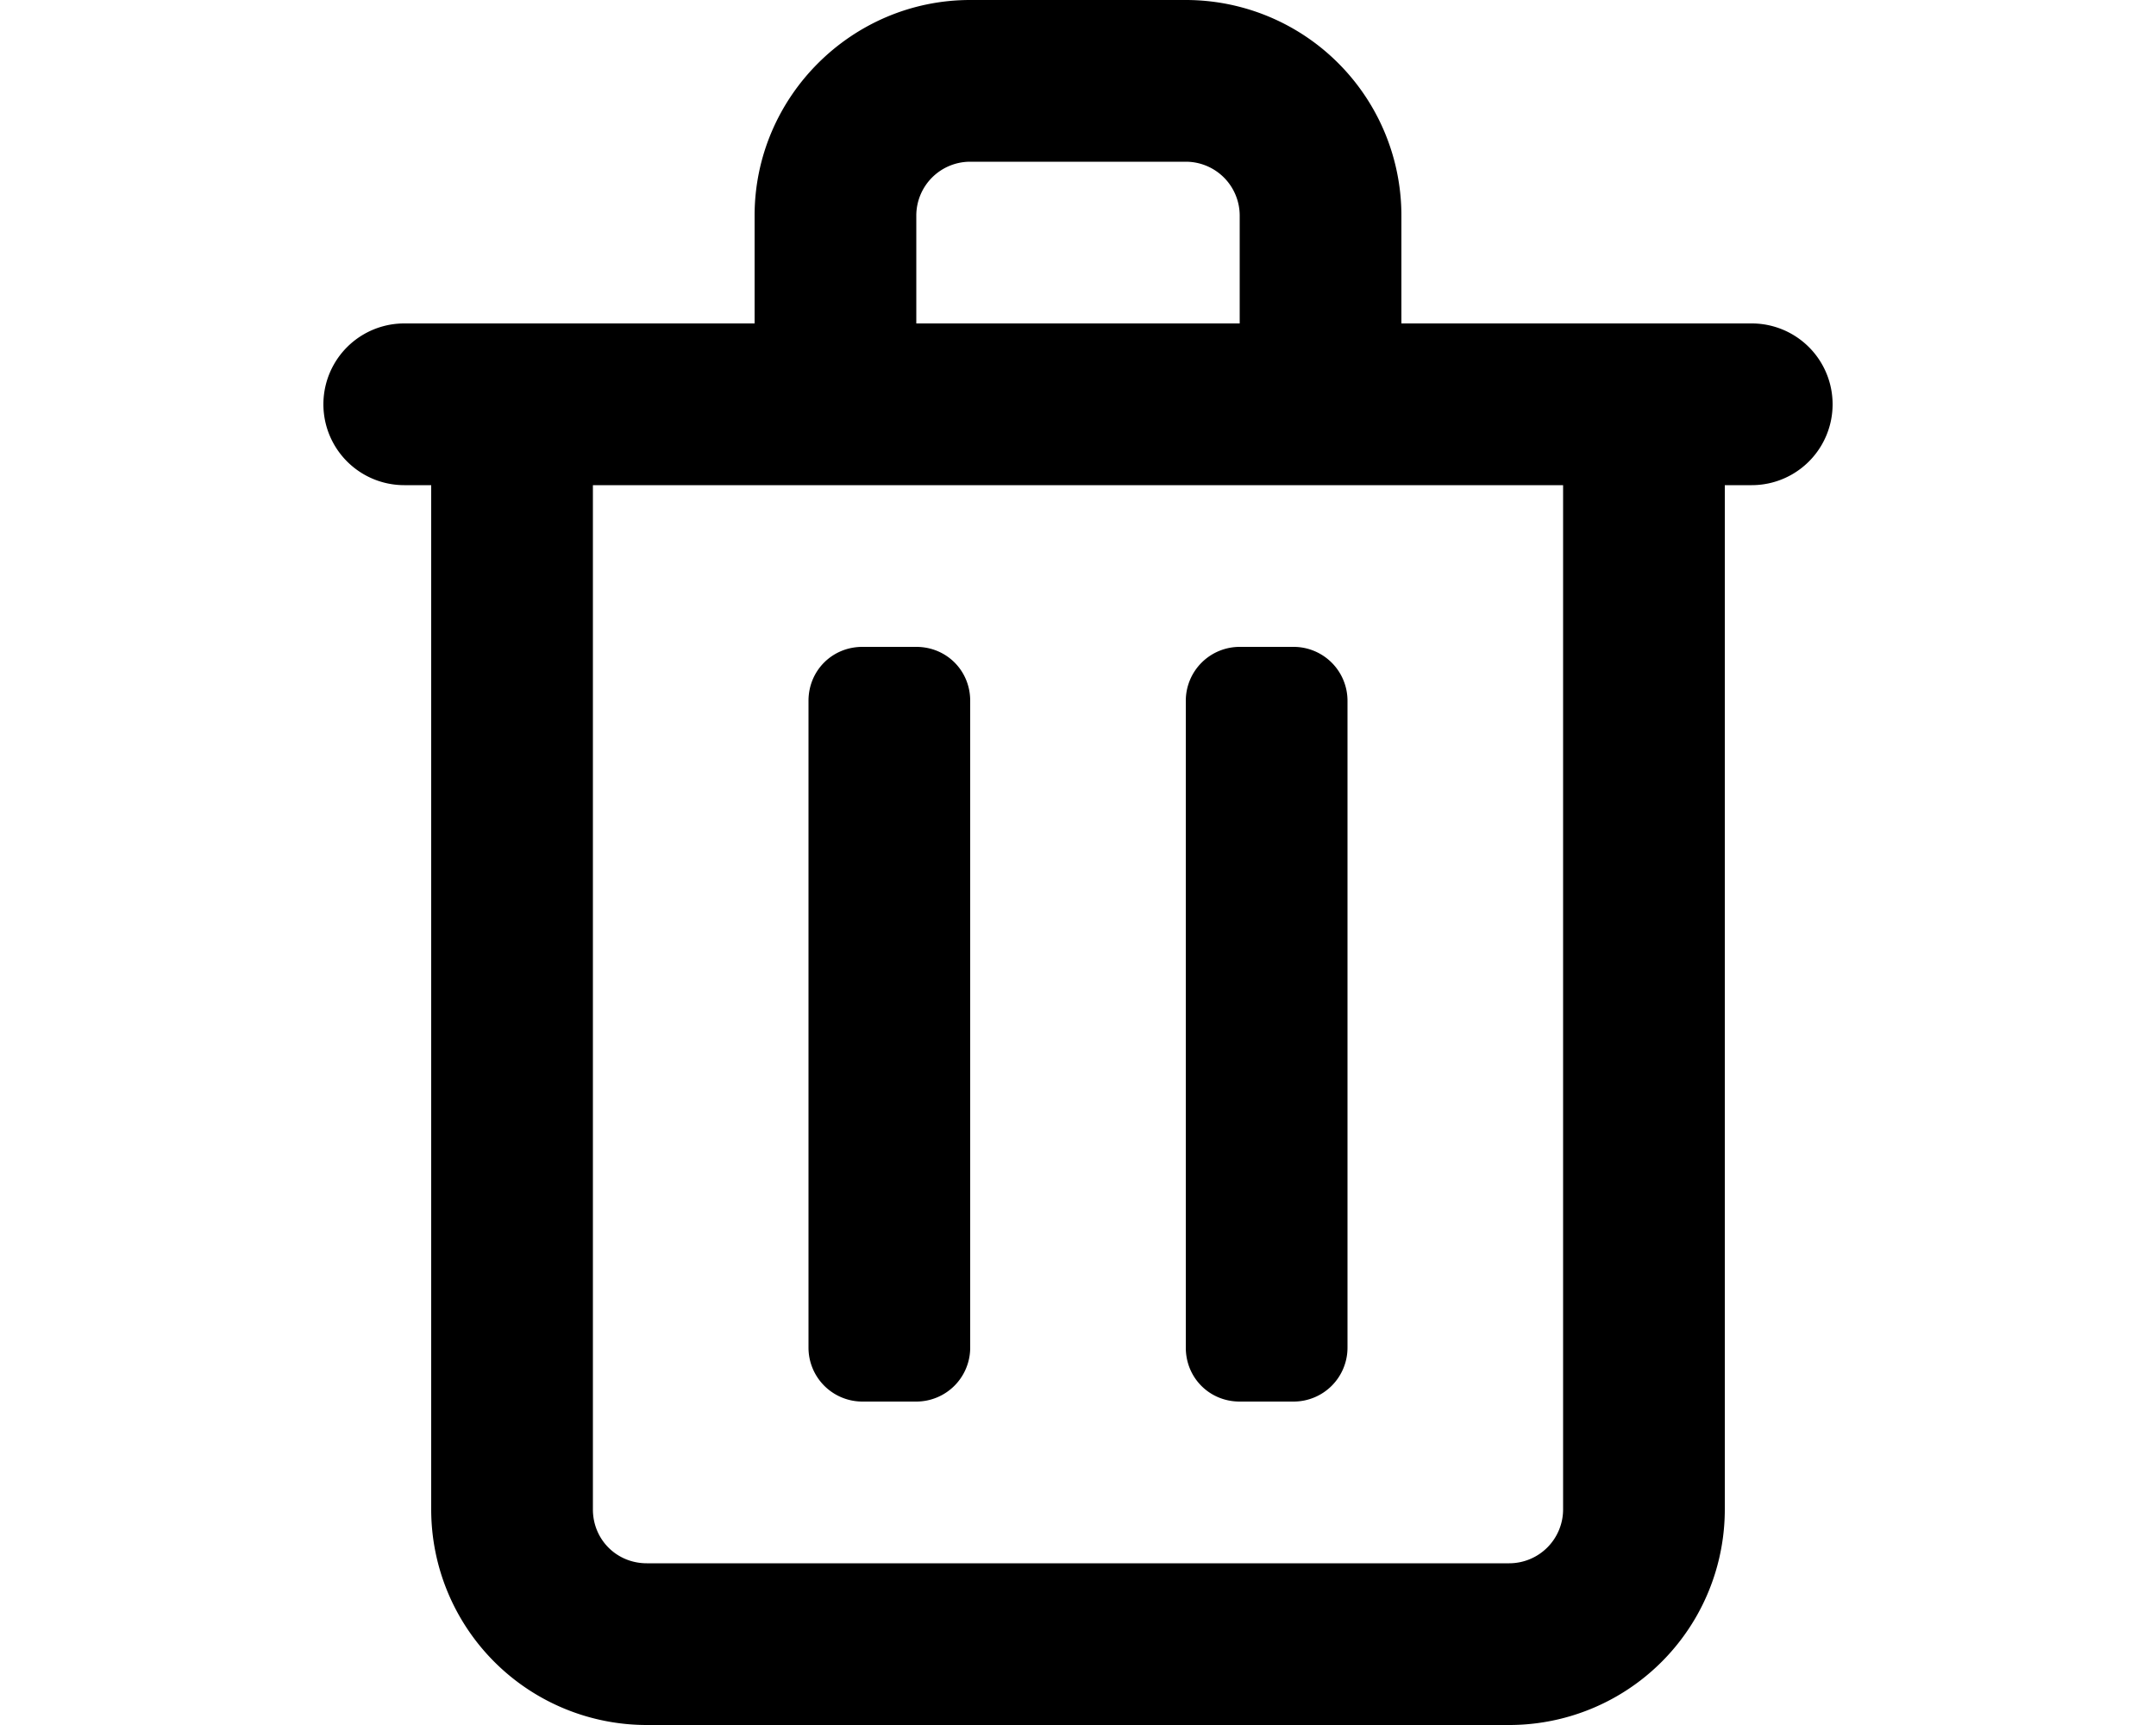 <svg xmlns="http://www.w3.org/2000/svg" viewBox="0 0 20 16" fill="currentColor">
  <path d="M7.5 12.5v-6c0-.28.22-.5.5-.5h.5c.28 0 .5.22.5.5v6a.5.5 0 0 1-.5.5H8a.5.5 0 0 1-.5-.5zm3.5-6v6c0 .28.22.5.5.5h.5a.5.5 0 0 0 .5-.5v-6A.5.5 0 0 0 12 6h-.5a.5.5 0 0 0-.5.5z"/>
  <path fill-rule="evenodd" d="M7 3V2c0-1.1.9-2 2-2h2a2 2 0 0 1 2 2v1h3.25a.75.75 0 0 1 0 1.5H16V14a2 2 0 0 1-2 2H6a2 2 0 0 1-2-2V4.5h-.25a.75.75 0 0 1 0-1.5H7zm1.5 0h3V2a.5.5 0 0 0-.5-.5H9a.5.5 0 0 0-.5.5v1zm-3 11c0 .28.22.5.5.5h8a.5.5 0 0 0 .5-.5V4.5h-9V14z"/>
</svg>
